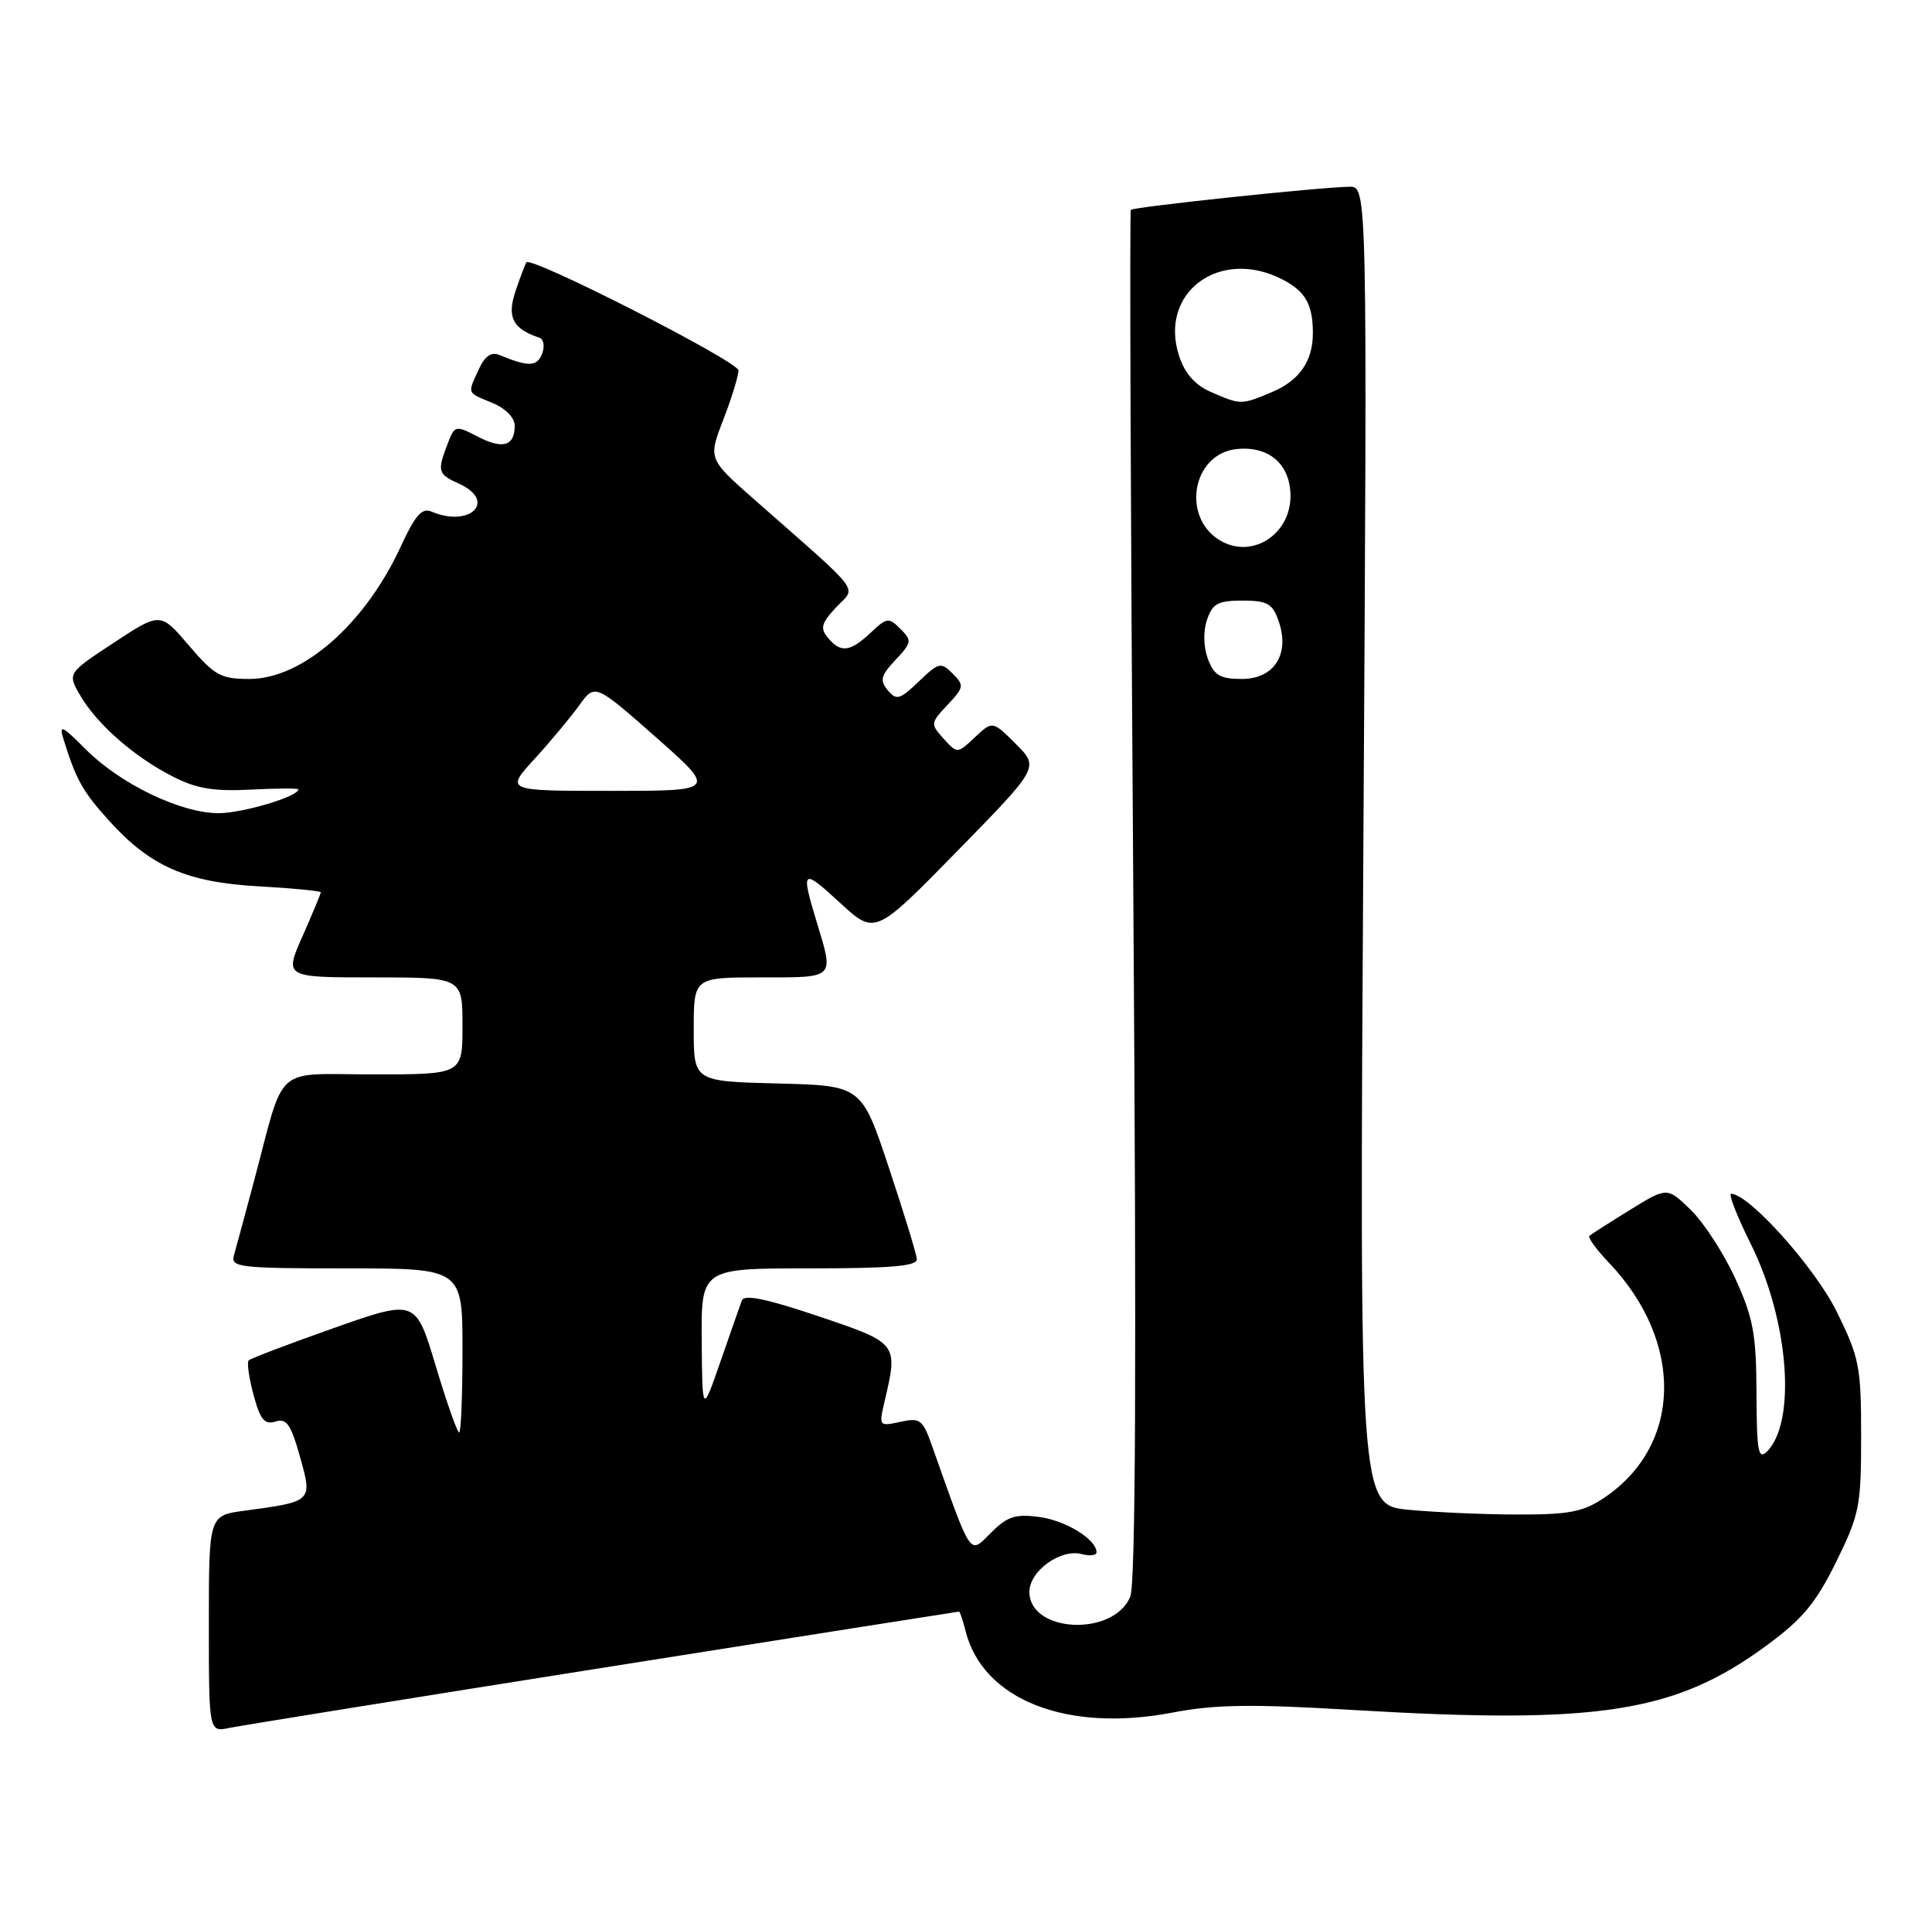 <?xml version="1.0" encoding="UTF-8" standalone="no"?>
<!DOCTYPE svg PUBLIC "-//W3C//DTD SVG 1.1//EN" "http://www.w3.org/Graphics/SVG/1.1/DTD/svg11.dtd" >
<svg xmlns="http://www.w3.org/2000/svg" xmlns:xlink="http://www.w3.org/1999/xlink" version="1.1" viewBox="0 0 259 256">
 <g >
 <path fill="currentColor"
d=" M 80.93 223.51 C 107.02 219.38 128.46 216.00 128.57 216.00 C 128.69 216.00 129.08 217.17 129.44 218.60 C 131.75 227.80 142.97 232.24 157.10 229.55 C 162.89 228.44 167.74 228.37 181.42 229.19 C 214.39 231.15 224.60 229.55 236.87 220.51 C 241.64 217.01 243.46 214.81 246.15 209.34 C 249.28 202.99 249.50 201.86 249.50 192.50 C 249.50 183.17 249.27 181.98 246.22 175.79 C 243.32 169.90 234.45 160.00 232.07 160.00 C 231.68 160.00 232.88 163.06 234.74 166.80 C 239.81 177.01 240.85 190.58 236.87 194.56 C 235.71 195.71 235.50 194.50 235.47 186.71 C 235.44 178.79 235.04 176.64 232.63 171.36 C 231.09 167.99 228.40 163.85 226.66 162.16 C 223.50 159.09 223.50 159.09 218.50 162.17 C 215.75 163.87 213.31 165.43 213.07 165.64 C 212.83 165.86 214.02 167.49 215.71 169.26 C 225.79 179.87 225.51 193.70 215.08 200.73 C 212.26 202.63 210.38 203.00 203.60 202.99 C 199.15 202.99 192.52 202.70 188.87 202.36 C 182.24 201.73 182.24 201.73 182.77 113.37 C 183.30 25.00 183.30 25.00 180.90 25.03 C 176.95 25.08 151.93 27.73 151.60 28.13 C 151.42 28.33 151.57 69.67 151.93 120.00 C 152.37 182.73 152.24 212.29 151.52 214.00 C 149.27 219.40 138.00 218.86 138.00 213.35 C 138.00 210.57 142.17 207.55 145.00 208.29 C 146.10 208.58 147.00 208.47 147.00 208.06 C 147.00 206.33 142.89 203.79 139.31 203.32 C 136.11 202.89 135.04 203.24 132.83 205.45 C 129.91 208.36 130.35 209.01 124.92 193.72 C 123.69 190.25 123.33 189.99 120.69 190.57 C 117.84 191.19 117.81 191.15 118.58 187.85 C 120.42 180.01 120.42 180.02 109.70 176.41 C 102.75 174.07 99.77 173.45 99.45 174.30 C 99.21 174.96 97.91 178.65 96.58 182.50 C 94.15 189.50 94.15 189.50 94.07 179.75 C 94.00 170.00 94.00 170.00 108.50 170.00 C 119.48 170.00 122.98 169.70 122.91 168.75 C 122.86 168.06 121.17 162.55 119.16 156.50 C 115.50 145.50 115.50 145.50 104.25 145.22 C 93.00 144.93 93.00 144.93 93.00 137.97 C 93.00 131.00 93.00 131.00 102.00 131.00 C 112.05 131.00 111.81 131.24 109.49 123.59 C 107.33 116.46 107.52 116.31 112.65 121.04 C 117.31 125.32 117.31 125.32 128.31 114.09 C 139.31 102.85 139.31 102.85 136.19 99.72 C 133.06 96.60 133.06 96.60 130.70 98.81 C 128.34 101.03 128.34 101.03 126.50 99.01 C 124.72 97.03 124.73 96.91 127.03 94.47 C 129.24 92.12 129.28 91.85 127.71 90.28 C 126.13 88.71 125.85 88.77 123.17 91.34 C 120.62 93.78 120.17 93.91 119.01 92.51 C 117.91 91.19 118.08 90.55 120.05 88.45 C 122.23 86.12 122.28 85.85 120.71 84.29 C 119.15 82.72 118.89 82.76 116.71 84.81 C 113.95 87.40 112.69 87.54 110.98 85.47 C 109.92 84.20 110.11 83.51 112.10 81.39 C 114.81 78.51 115.92 79.98 101.18 67.00 C 94.93 61.50 94.93 61.50 96.97 56.24 C 98.08 53.35 99.00 50.38 99.00 49.65 C 99.00 48.46 71.25 34.32 70.57 35.16 C 70.42 35.35 69.77 37.07 69.12 38.99 C 67.93 42.51 68.72 44.07 72.32 45.27 C 72.89 45.46 73.05 46.43 72.67 47.42 C 72.00 49.16 70.83 49.19 66.93 47.57 C 65.85 47.13 64.99 47.73 64.18 49.51 C 62.65 52.85 62.54 52.57 66.00 54.00 C 67.78 54.74 69.00 55.98 69.00 57.06 C 69.00 59.80 67.40 60.26 64.02 58.51 C 61.05 56.97 60.95 57.00 59.99 59.53 C 58.59 63.20 58.69 63.54 61.57 64.85 C 66.64 67.16 63.03 70.77 57.85 68.57 C 56.57 68.02 55.67 69.04 53.76 73.18 C 48.96 83.64 40.55 91.00 33.43 91.00 C 29.60 91.00 28.75 90.53 25.33 86.52 C 21.50 82.04 21.50 82.04 15.26 86.14 C 9.03 90.24 9.03 90.24 10.76 93.22 C 13.01 97.08 18.00 101.45 23.15 104.07 C 26.32 105.70 28.65 106.09 33.62 105.83 C 37.13 105.65 40.00 105.64 40.00 105.80 C 40.00 106.76 32.48 109.00 29.28 108.99 C 24.24 108.98 16.17 105.10 11.53 100.47 C 8.29 97.22 7.87 97.03 8.52 99.10 C 10.21 104.54 11.08 106.08 14.64 110.02 C 20.17 116.14 25.03 118.26 34.75 118.80 C 39.29 119.05 43.00 119.41 43.00 119.60 C 43.00 119.79 41.90 122.43 40.56 125.47 C 38.11 131.00 38.11 131.00 50.06 131.00 C 62.00 131.00 62.00 131.00 62.00 137.50 C 62.00 144.00 62.00 144.00 50.08 144.00 C 36.47 144.00 38.30 142.35 34.00 158.50 C 32.82 162.90 31.64 167.29 31.36 168.25 C 30.90 169.86 32.08 170.00 46.43 170.00 C 62.00 170.00 62.00 170.00 62.00 181.00 C 62.00 187.05 61.80 192.00 61.55 192.00 C 61.30 192.00 59.89 187.98 58.41 183.07 C 55.73 174.13 55.73 174.13 44.77 177.99 C 38.74 180.12 33.60 182.07 33.34 182.33 C 33.08 182.59 33.37 184.67 33.99 186.95 C 34.88 190.28 35.46 190.99 36.92 190.53 C 38.41 190.05 38.99 190.89 40.21 195.23 C 41.91 201.26 41.93 201.25 32.75 202.48 C 28.00 203.12 28.00 203.12 28.00 217.64 C 28.00 232.16 28.00 232.16 30.75 231.59 C 32.26 231.28 54.84 227.64 80.93 223.51 Z  M 71.63 101.75 C 73.77 99.41 76.47 96.17 77.64 94.55 C 79.76 91.61 79.76 91.61 87.92 98.80 C 96.07 106.00 96.07 106.00 81.91 106.00 C 67.75 106.00 67.75 106.00 71.63 101.75 Z  M 161.94 88.35 C 161.34 86.75 161.28 84.66 161.80 83.10 C 162.54 80.89 163.26 80.50 166.56 80.50 C 169.89 80.50 170.59 80.89 171.40 83.21 C 172.96 87.63 170.84 91.00 166.50 91.00 C 163.58 91.00 162.77 90.53 161.94 88.35 Z  M 163.97 72.66 C 158.28 69.80 159.64 60.78 165.85 60.18 C 170.17 59.76 173.00 62.27 173.00 66.50 C 173.00 71.47 168.16 74.77 163.97 72.66 Z  M 162.36 52.55 C 160.23 51.63 158.85 50.08 158.08 47.75 C 155.27 39.23 163.51 33.11 171.93 37.46 C 175.01 39.05 176.00 40.81 176.00 44.65 C 176.00 48.43 174.19 51.02 170.45 52.58 C 166.39 54.28 166.33 54.28 162.36 52.55 Z "/>
</g>
</svg>